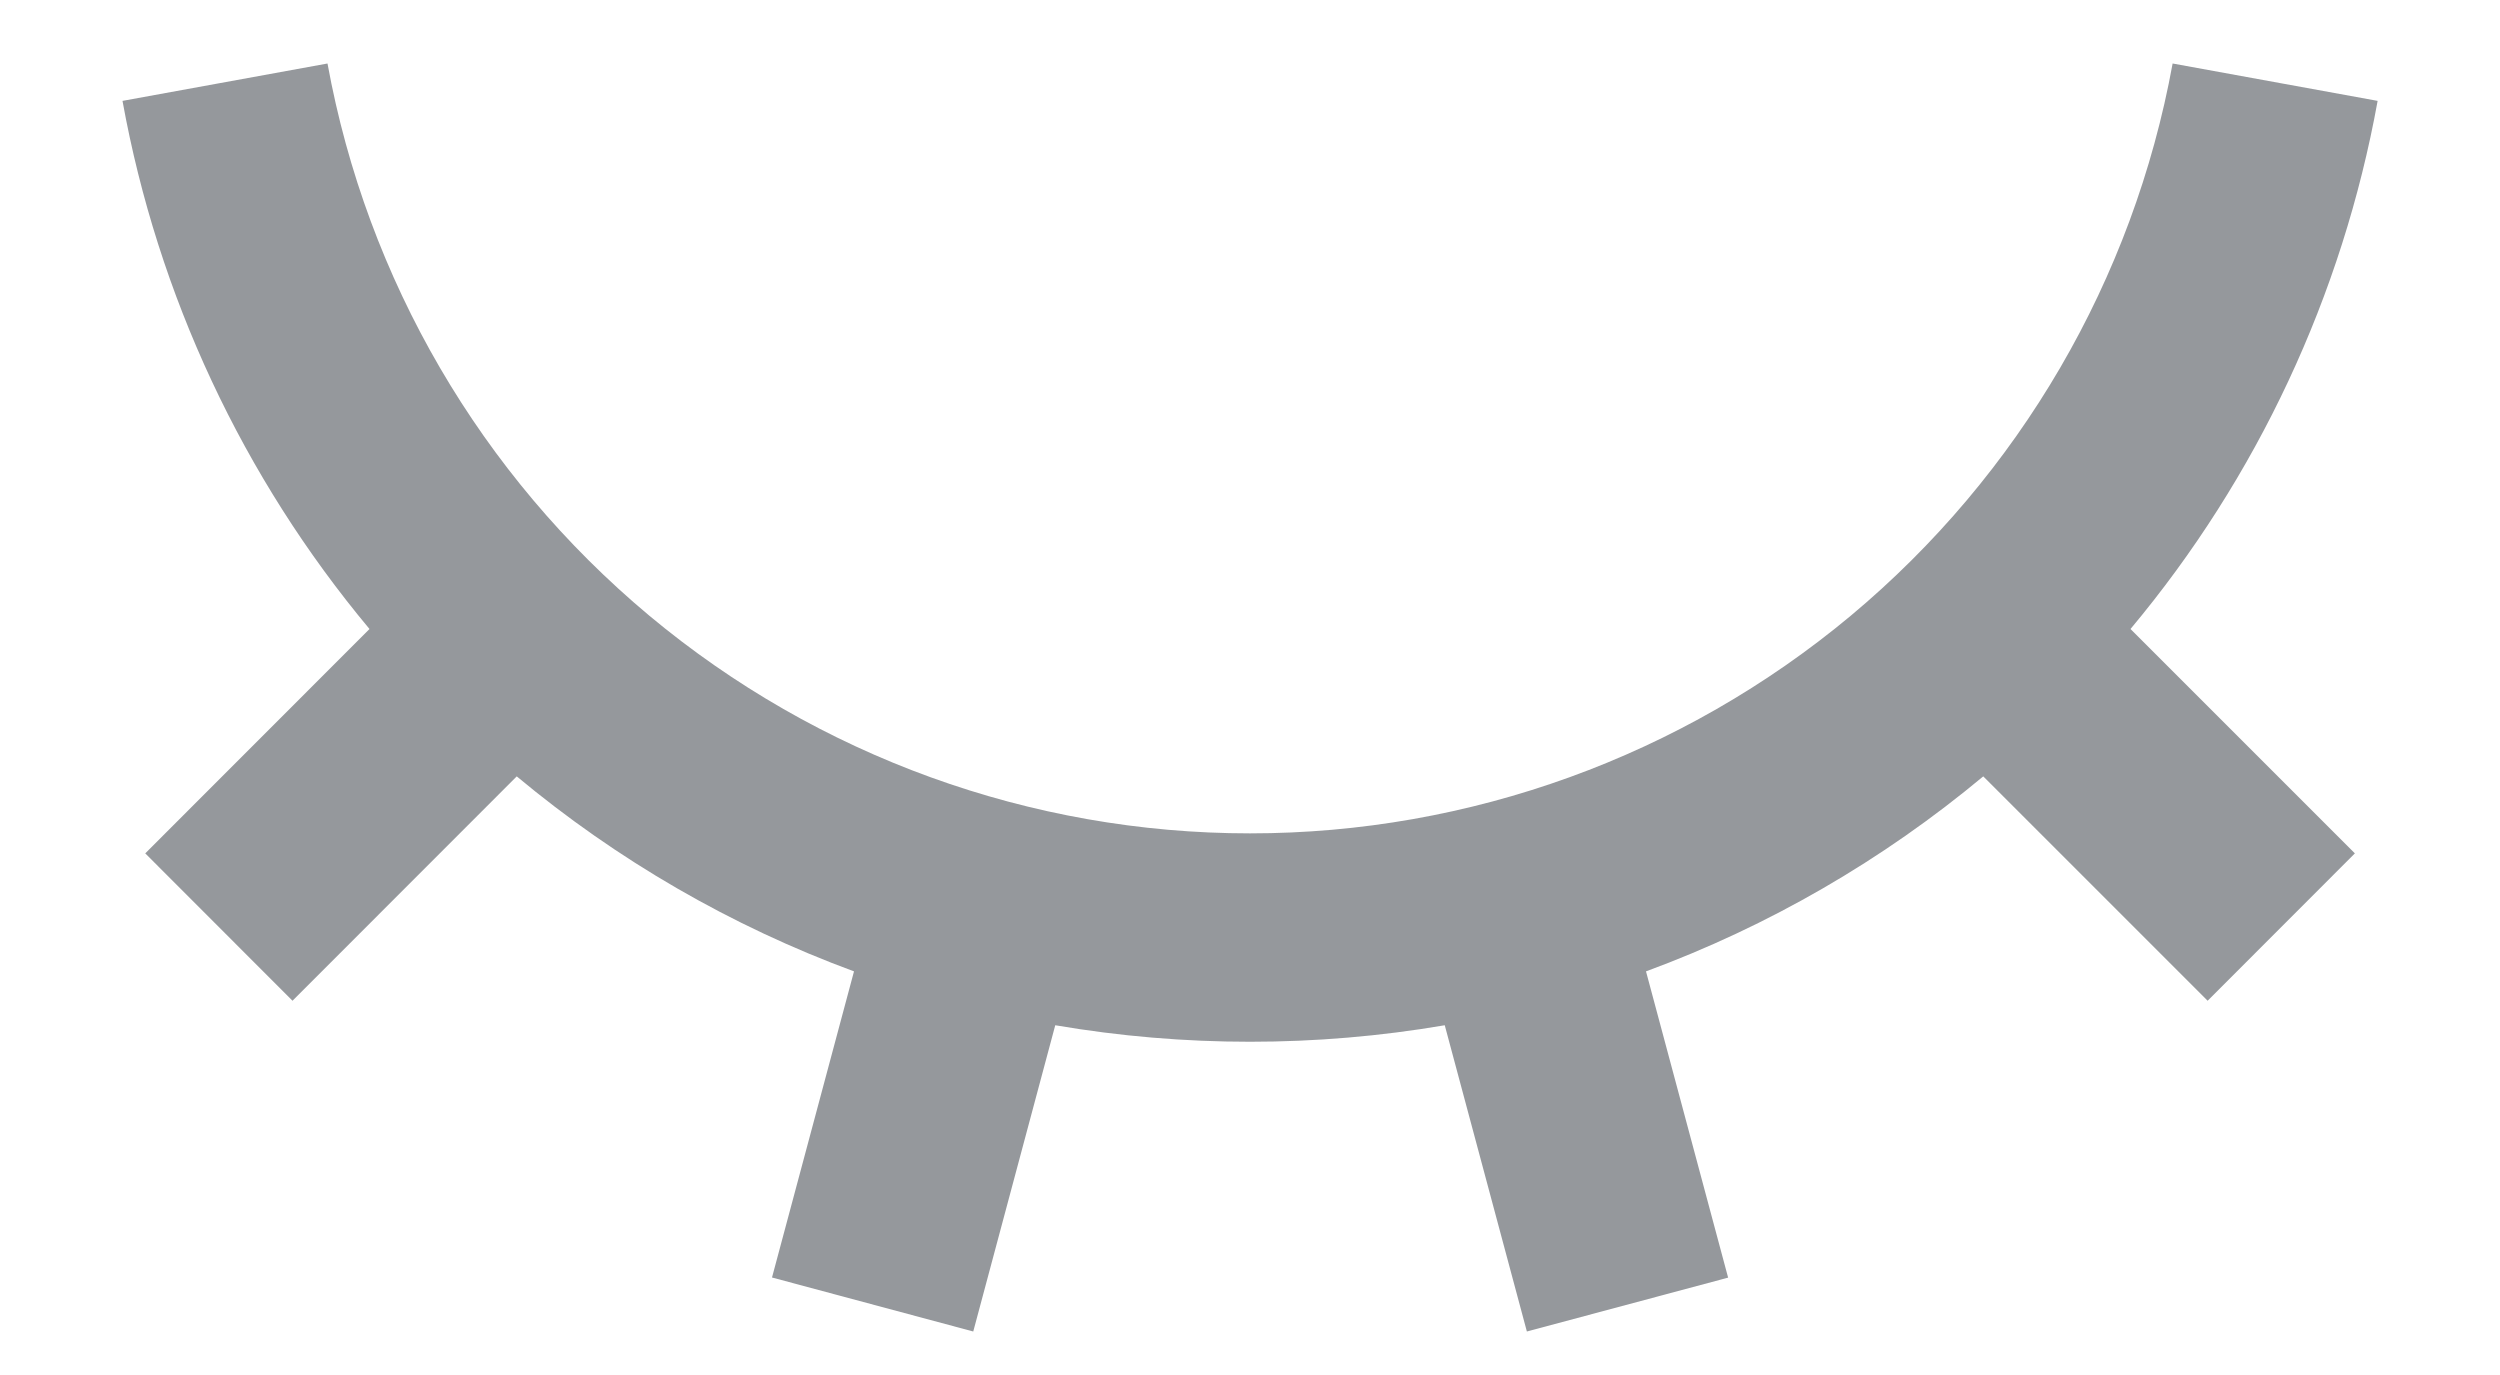 <svg width="20" height="11" viewBox="0 0 20 11" fill="none" xmlns="http://www.w3.org/2000/svg">
<path d="M7.786 10.652L6.176 10.22L6.832 7.771C5.85 7.409 4.938 6.881 4.134 6.211L2.34 8.006L1.162 6.827L2.956 5.032C1.943 3.819 1.262 2.363 0.98 0.807L2.62 0.508C2.935 2.236 3.846 3.799 5.194 4.925C6.543 6.05 8.244 6.667 10 6.667C11.757 6.667 13.458 6.05 14.807 4.925C16.155 3.799 17.066 2.236 17.381 0.508L19.021 0.807C18.739 2.363 18.058 3.819 17.044 5.032L18.839 6.827L17.661 8.006L15.866 6.211C15.062 6.881 14.15 7.409 13.168 7.771L13.825 10.221L12.215 10.652L11.558 8.202C10.527 8.378 9.473 8.378 8.442 8.202L7.786 10.652Z" fill="#95989C"/>
</svg>
